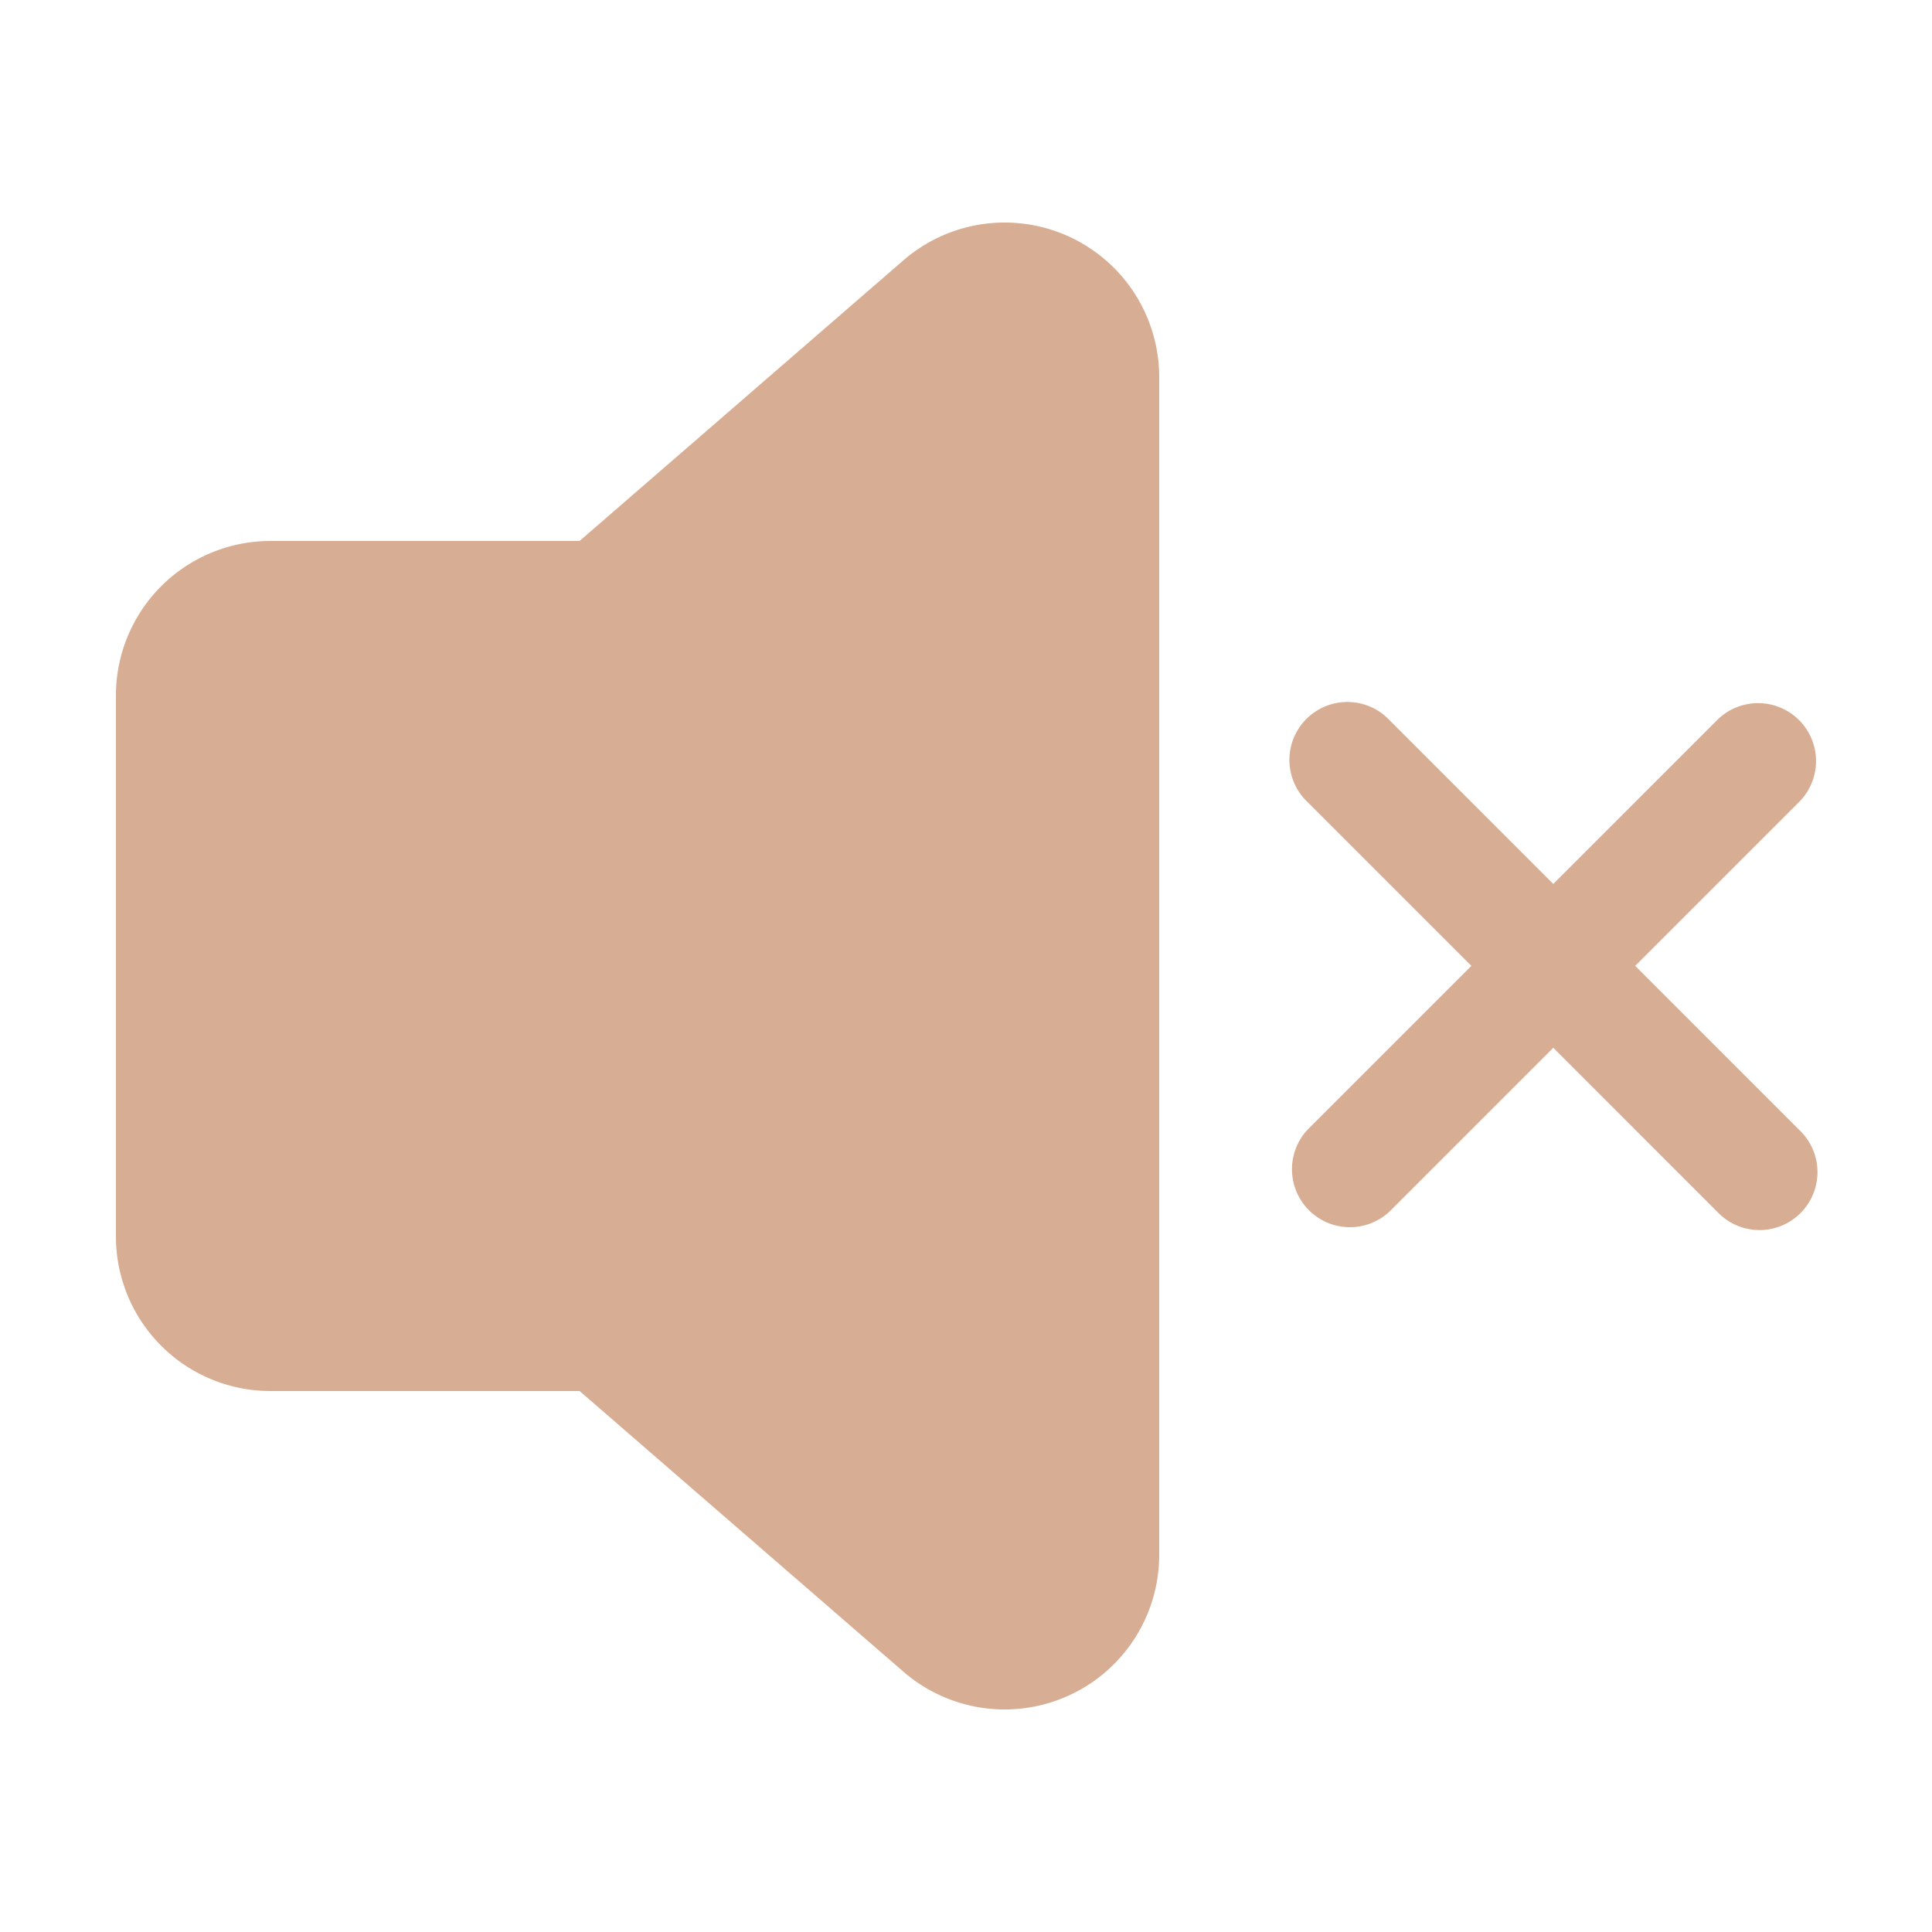 <?xml version="1.0" standalone="no"?><!DOCTYPE svg PUBLIC "-//W3C//DTD SVG 1.1//EN" "http://www.w3.org/Graphics/SVG/1.1/DTD/svg11.dtd"><svg t="1734075231140" class="icon" viewBox="0 0 1024 1024" version="1.1" xmlns="http://www.w3.org/2000/svg" p-id="2166" xmlns:xlink="http://www.w3.org/1999/xlink" width="200" height="200"><path d="M594.391 146.227A81.92 81.92 0 0 1 614.4 199.885v624.23a81.92 81.92 0 0 1-135.578 61.911L307.2 737.28H143.36a81.92 81.92 0 0 1-81.92-81.92V368.64a81.92 81.92 0 0 1 81.92-81.92h163.84l171.622-148.746a81.92 81.92 0 0 1 115.569 8.253zM953.549 381.665a30.72 30.72 0 0 1 0 43.418l-86.856 86.835 86.835 86.856a30.72 30.72 0 1 1-43.418 43.418l-86.835-86.835-86.835 86.835a30.72 30.72 0 0 1-43.418-43.418l86.835-86.835-86.835-86.835a30.72 30.72 0 1 1 43.418-43.438l86.835 86.835 86.835-86.835a30.72 30.72 0 0 1 43.418 0z" fill="rgb(215,174,148)" p-id="2167"></path></svg>